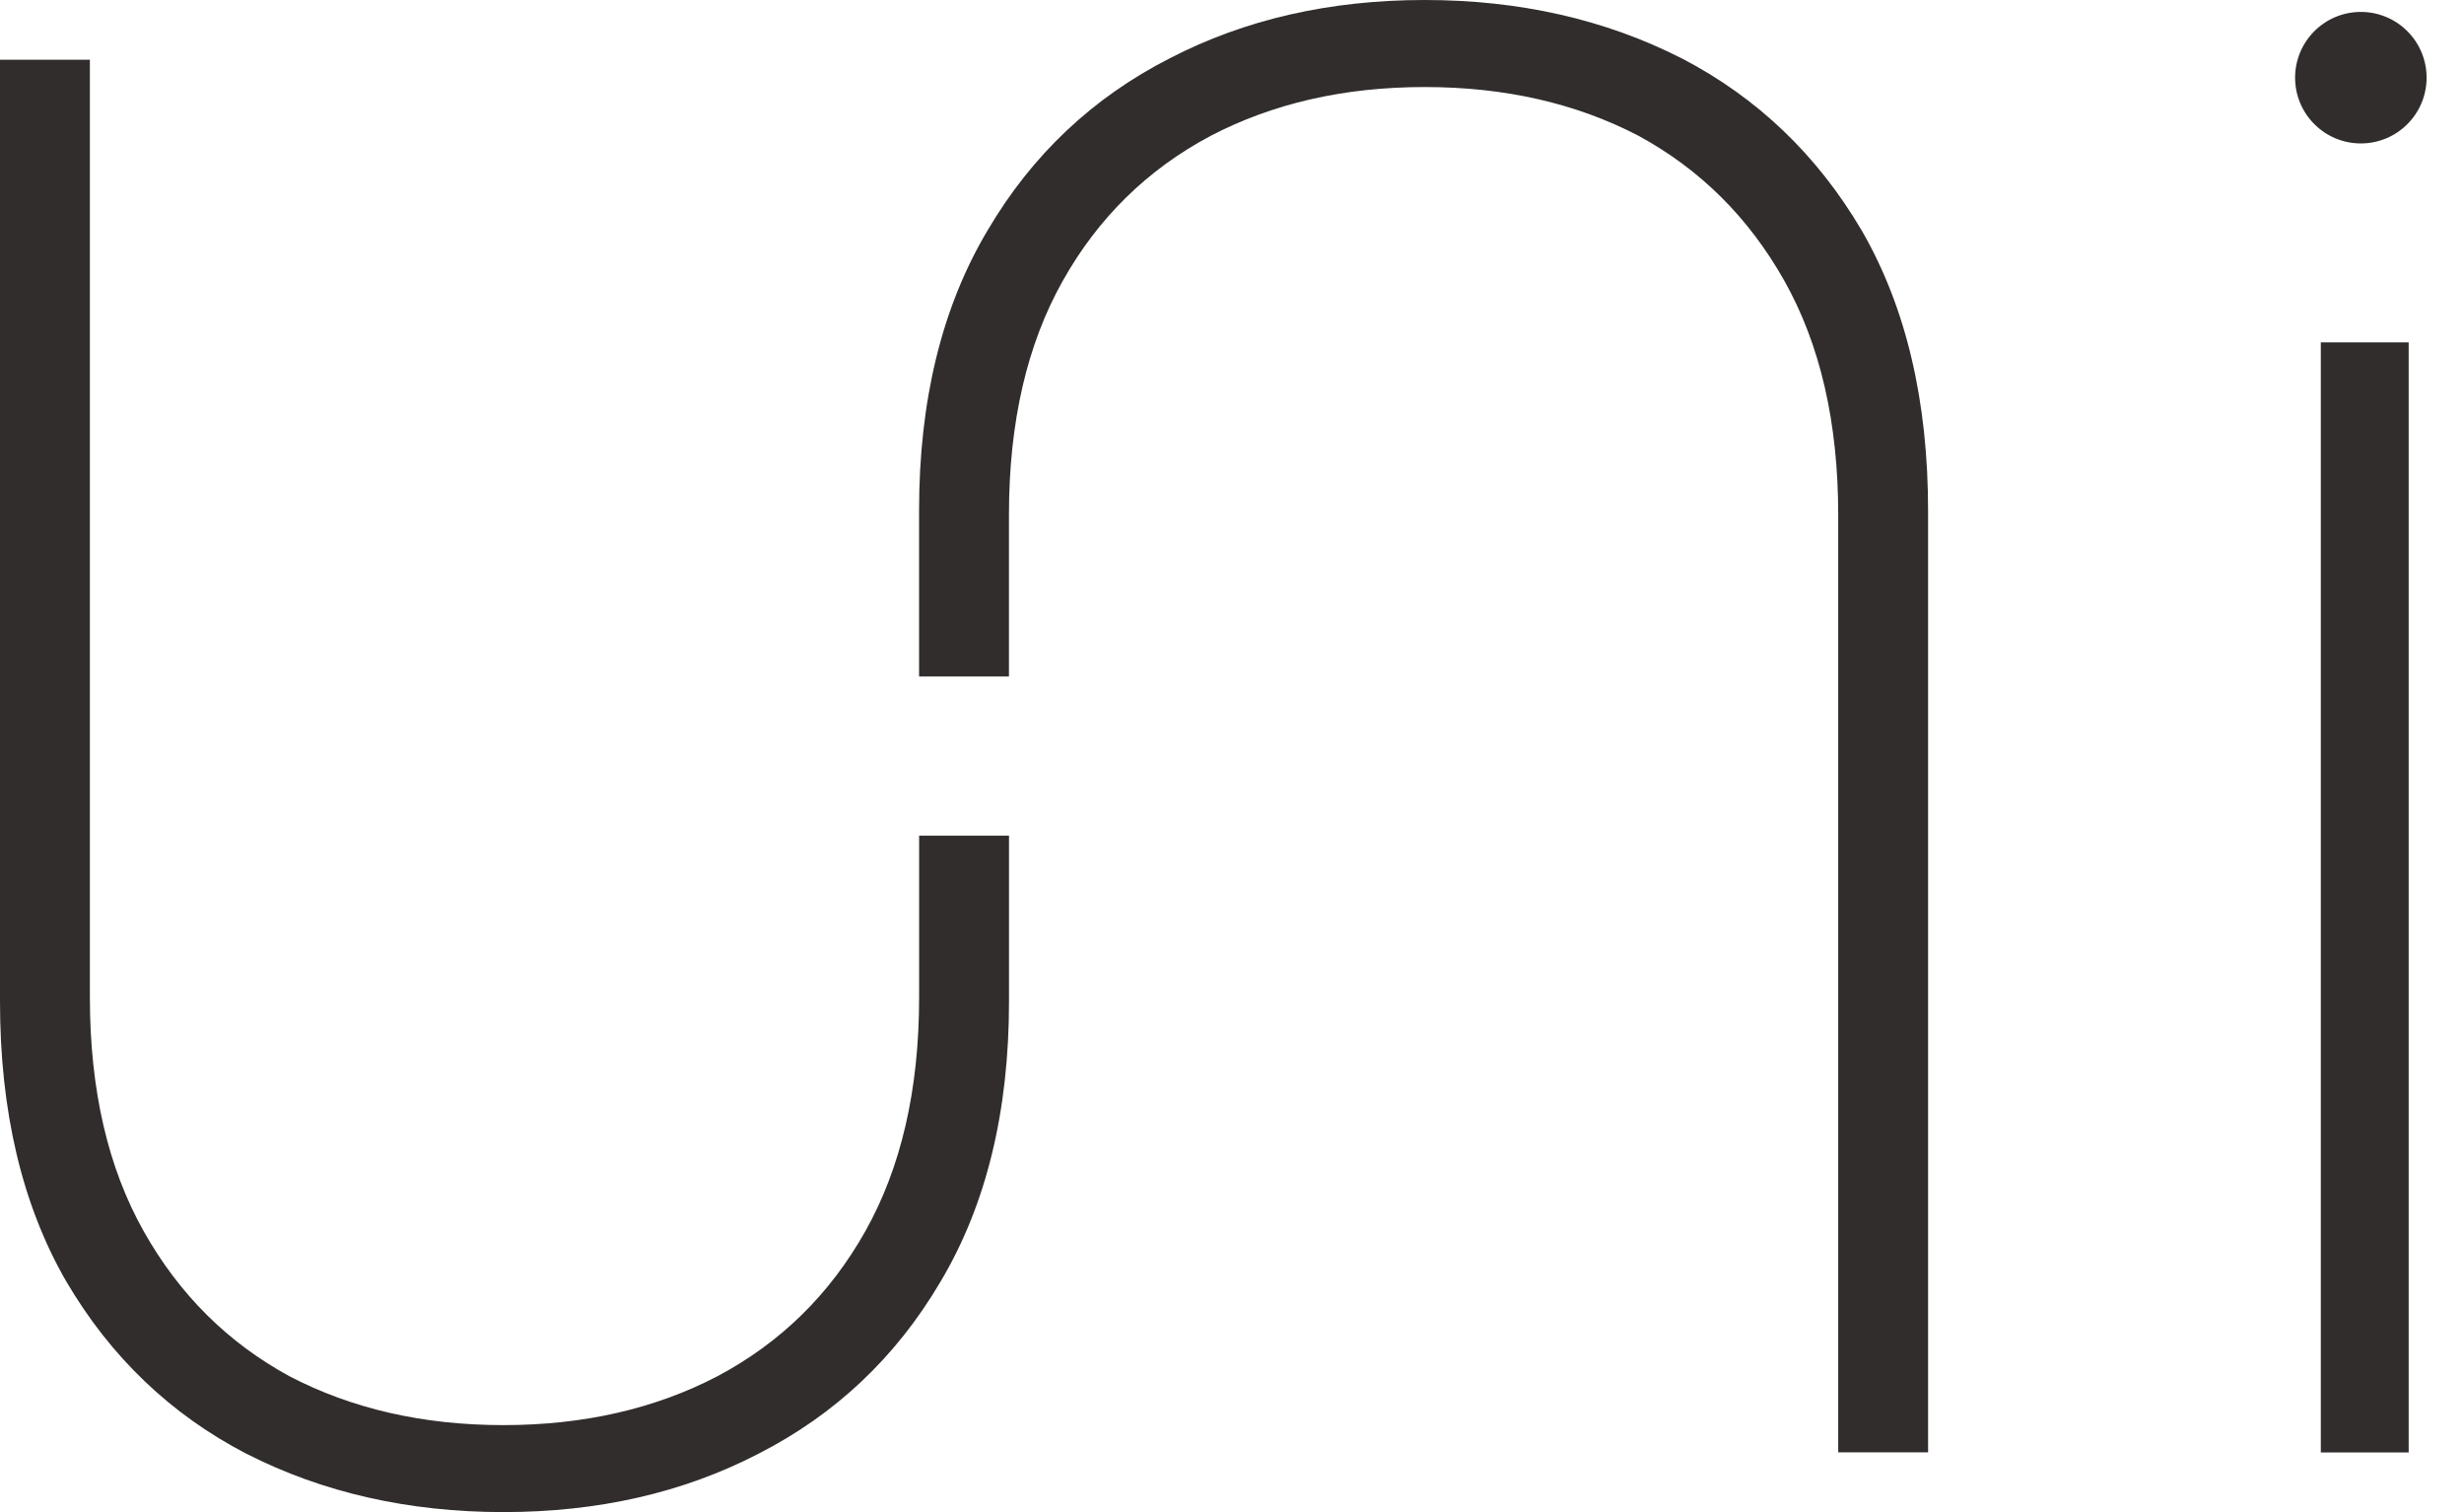 <svg width="44" height="27" viewBox="0 0 44 27" fill="none" xmlns="http://www.w3.org/2000/svg">
<path d="M8.99 27C10.677 27 12.197 26.656 13.542 25.959C14.917 25.258 16.003 24.232 16.794 22.887C17.618 21.506 18.018 19.83 18.018 17.882V14.921H16.413V17.809C16.413 19.472 16.086 20.856 15.454 21.982C14.818 23.114 13.938 23.976 12.81 24.575C11.703 25.152 10.432 25.447 8.99 25.447C7.549 25.447 6.28 25.153 5.172 24.576C4.07 23.977 3.202 23.116 2.564 21.982C1.932 20.856 1.605 19.472 1.605 17.809V1.067H0V17.882C0 19.828 0.387 21.502 1.184 22.883L1.185 22.884L1.186 22.886C1.976 24.23 3.049 25.257 4.399 25.958L4.401 25.959L4.402 25.959C5.771 26.656 7.303 27 8.99 27Z" fill="#302D2C"/>
<path d="M18.976 5.018C19.612 3.886 20.492 3.024 21.62 2.425C22.727 1.848 23.997 1.554 25.44 1.554C26.881 1.554 28.15 1.847 29.258 2.424C30.36 3.023 31.228 3.884 31.866 5.018C32.498 6.144 32.825 7.528 32.825 9.191V25.933H34.43V9.118C34.43 7.172 34.043 5.498 33.246 4.117L33.245 4.115L33.244 4.114C32.453 2.77 31.381 1.743 30.031 1.042L30.029 1.042L30.028 1.041C28.659 0.344 27.127 0 25.44 0C23.753 0 22.233 0.344 20.887 1.042C19.513 1.742 18.427 2.768 17.636 4.113C16.812 5.494 16.412 7.17 16.412 9.118V12.079H18.017V9.191C18.017 7.528 18.344 6.144 18.976 5.018Z" fill="#302D2C"/>
<path d="M43.012 6.113H41.443V25.935H43.012V6.113Z" fill="#302D2C"/>
<circle cx="42.158" cy="1.387" r="1.174" fill="#302D2C"/>
</svg>
